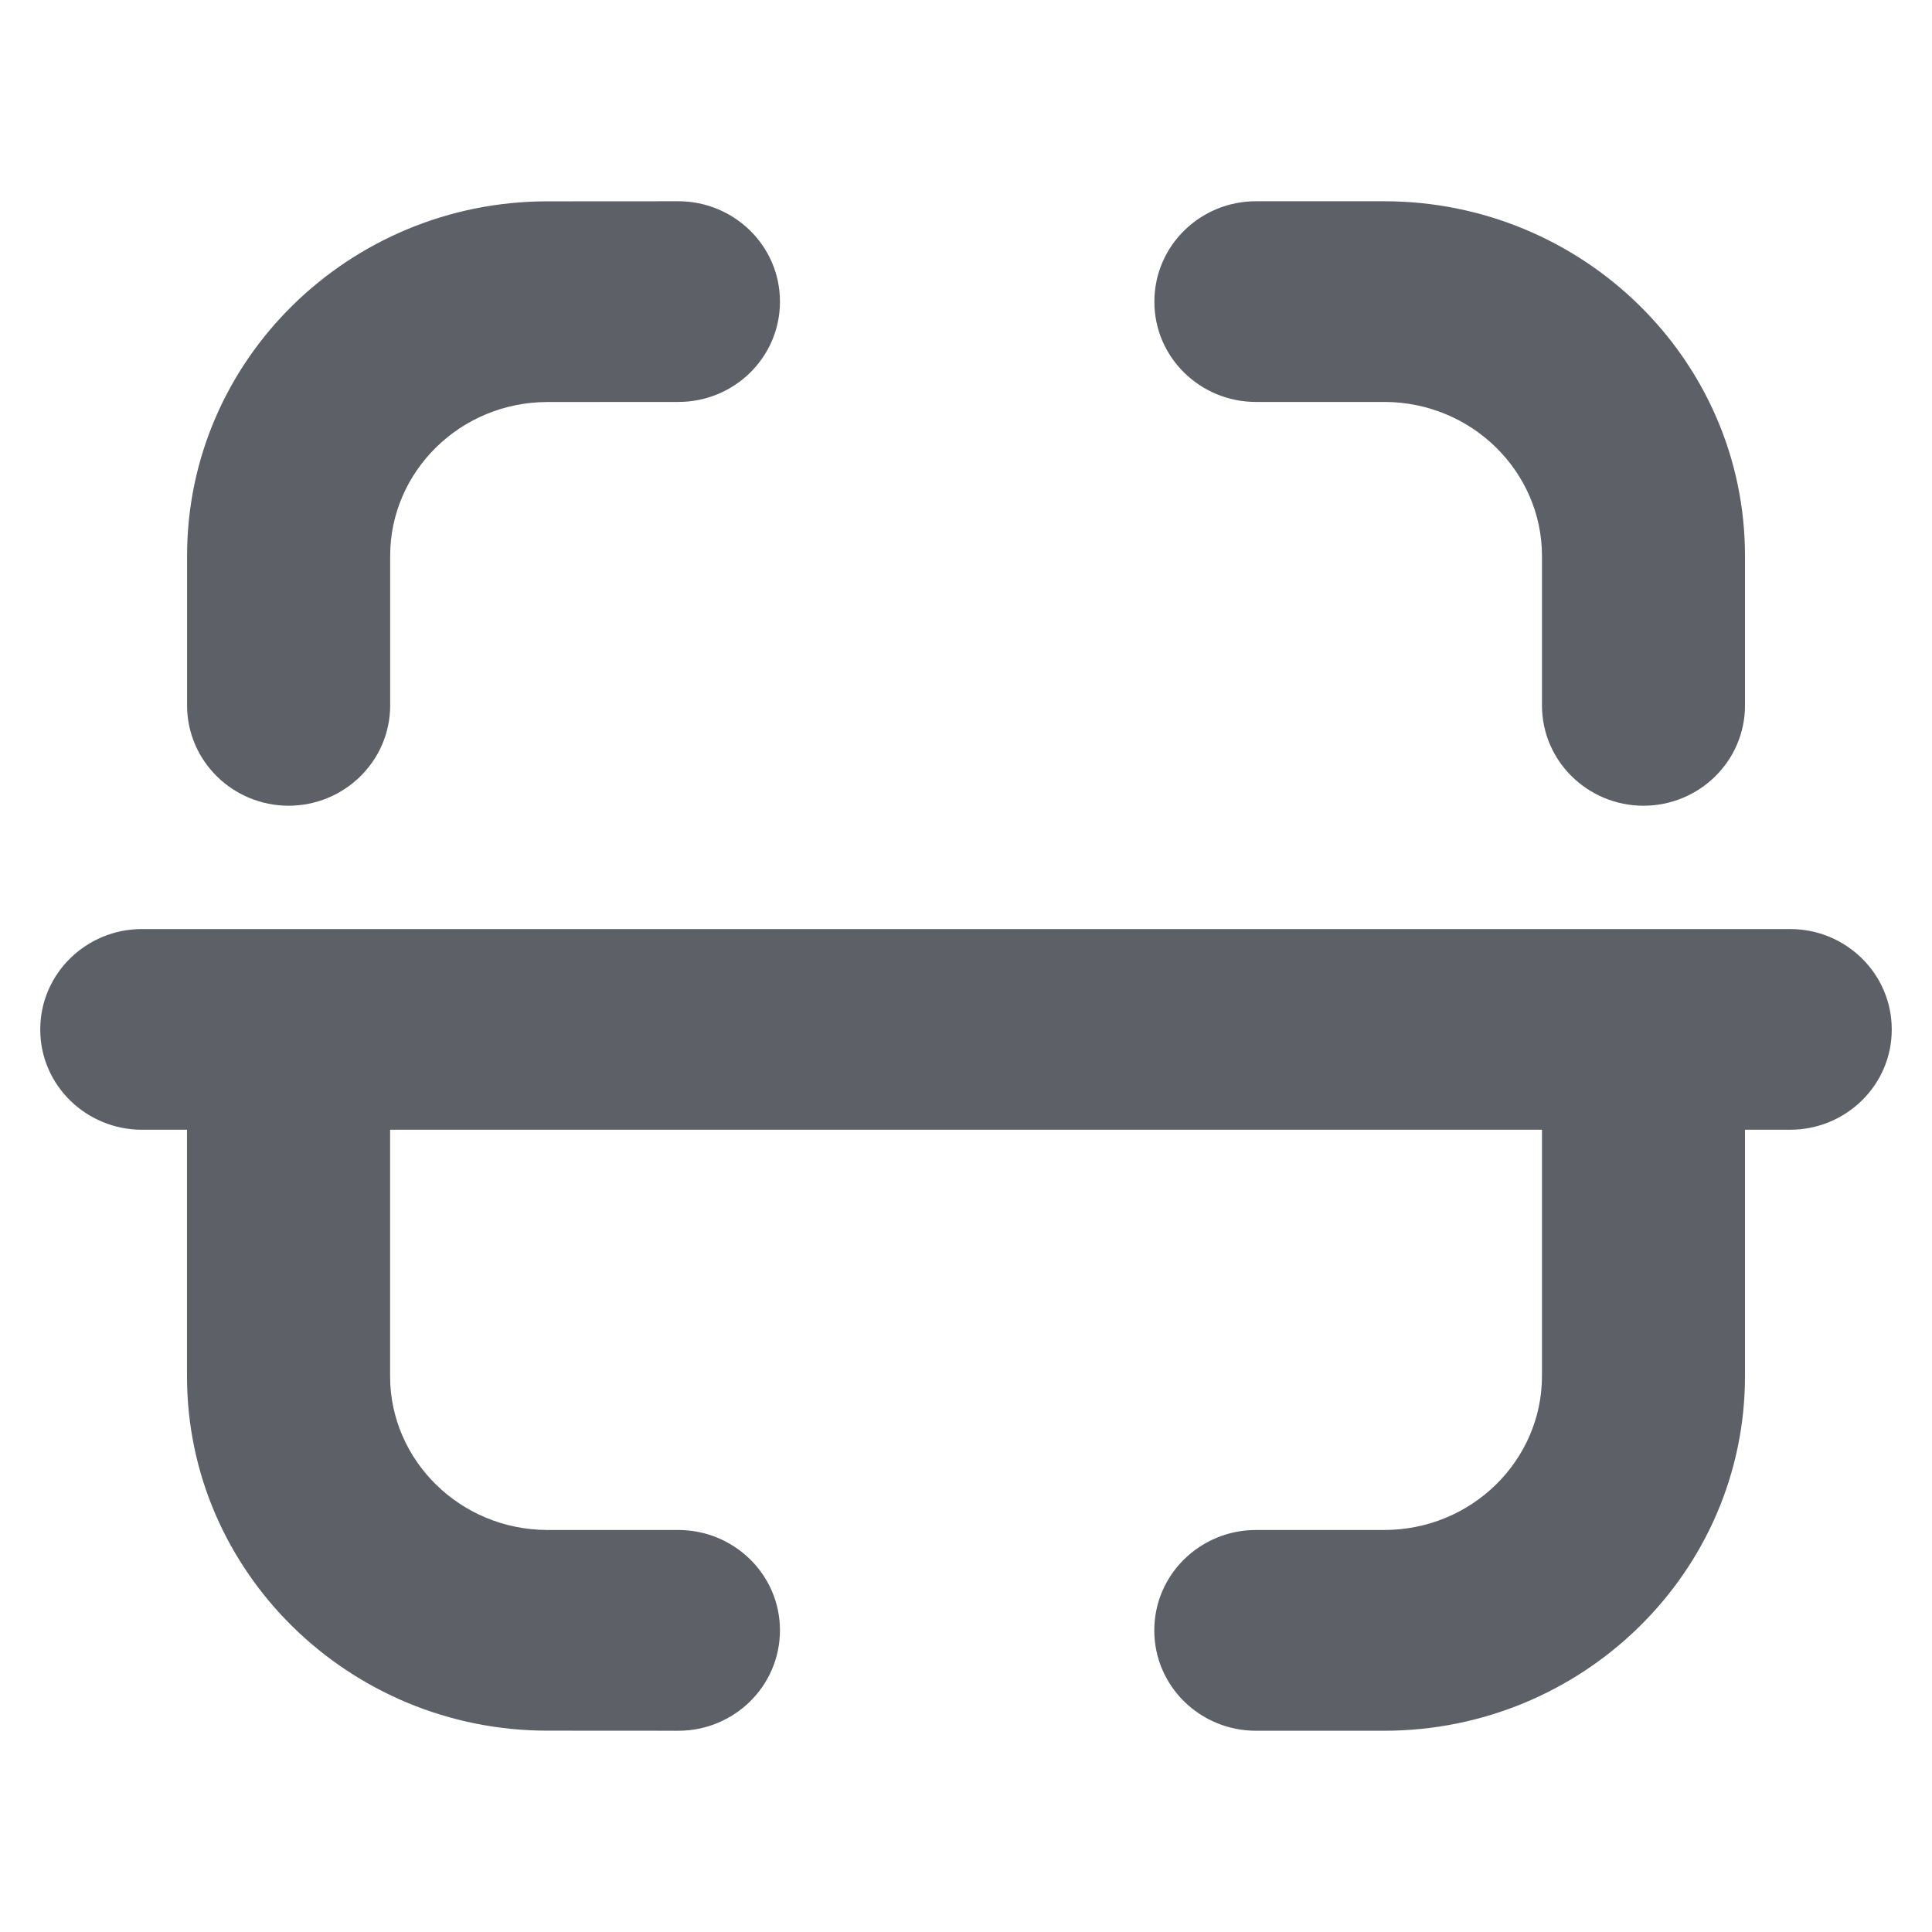 <svg width="24" height="24" viewBox="0 0 24 24" fill="none" xmlns="http://www.w3.org/2000/svg">
<path fill-rule="evenodd" clip-rule="evenodd" d="M9.689 3.747C9.689 3.049 9.114 2.5 8.427 2.5L6.797 2.501C4.339 2.503 2.324 4.468 2.324 6.903V8.762C2.324 9.458 2.897 10.009 3.585 10.009C4.272 10.009 4.847 9.459 4.847 8.762V6.903C4.847 5.861 5.714 4.996 6.799 4.994L8.428 4.993C9.116 4.993 9.689 4.444 9.689 3.747ZM15.601 2.5C14.913 2.5 14.34 3.05 14.34 3.748C14.34 4.446 14.915 4.993 15.601 4.993H17.194C18.284 4.993 19.155 5.861 19.155 6.906V8.762C19.155 9.459 19.728 10.009 20.416 10.009C21.105 10.009 21.677 9.458 21.677 8.762V6.906C21.677 4.466 19.657 2.5 17.194 2.5H15.601ZM1.762 11.541C1.076 11.541 0.5 12.09 0.5 12.789C0.5 13.487 1.077 14.034 1.762 14.034H2.323V17.097C2.323 19.532 4.34 21.497 6.798 21.499L8.427 21.5C9.116 21.5 9.687 20.95 9.689 20.254L9.689 20.253C9.689 19.556 9.115 19.007 8.428 19.006L6.801 19.006C5.714 19.004 4.846 18.139 4.846 17.097V14.034H19.155V17.093C19.155 18.14 18.284 19.006 17.194 19.006H15.601C14.914 19.006 14.339 19.555 14.339 20.253C14.339 20.951 14.913 21.5 15.601 21.5H17.194C19.657 21.5 21.677 19.534 21.677 17.093V14.034H22.239C22.925 14.034 23.5 13.486 23.5 12.789C23.5 12.091 22.926 11.541 22.239 11.541H1.762Z" fill="#5D6066"/>
</svg>
